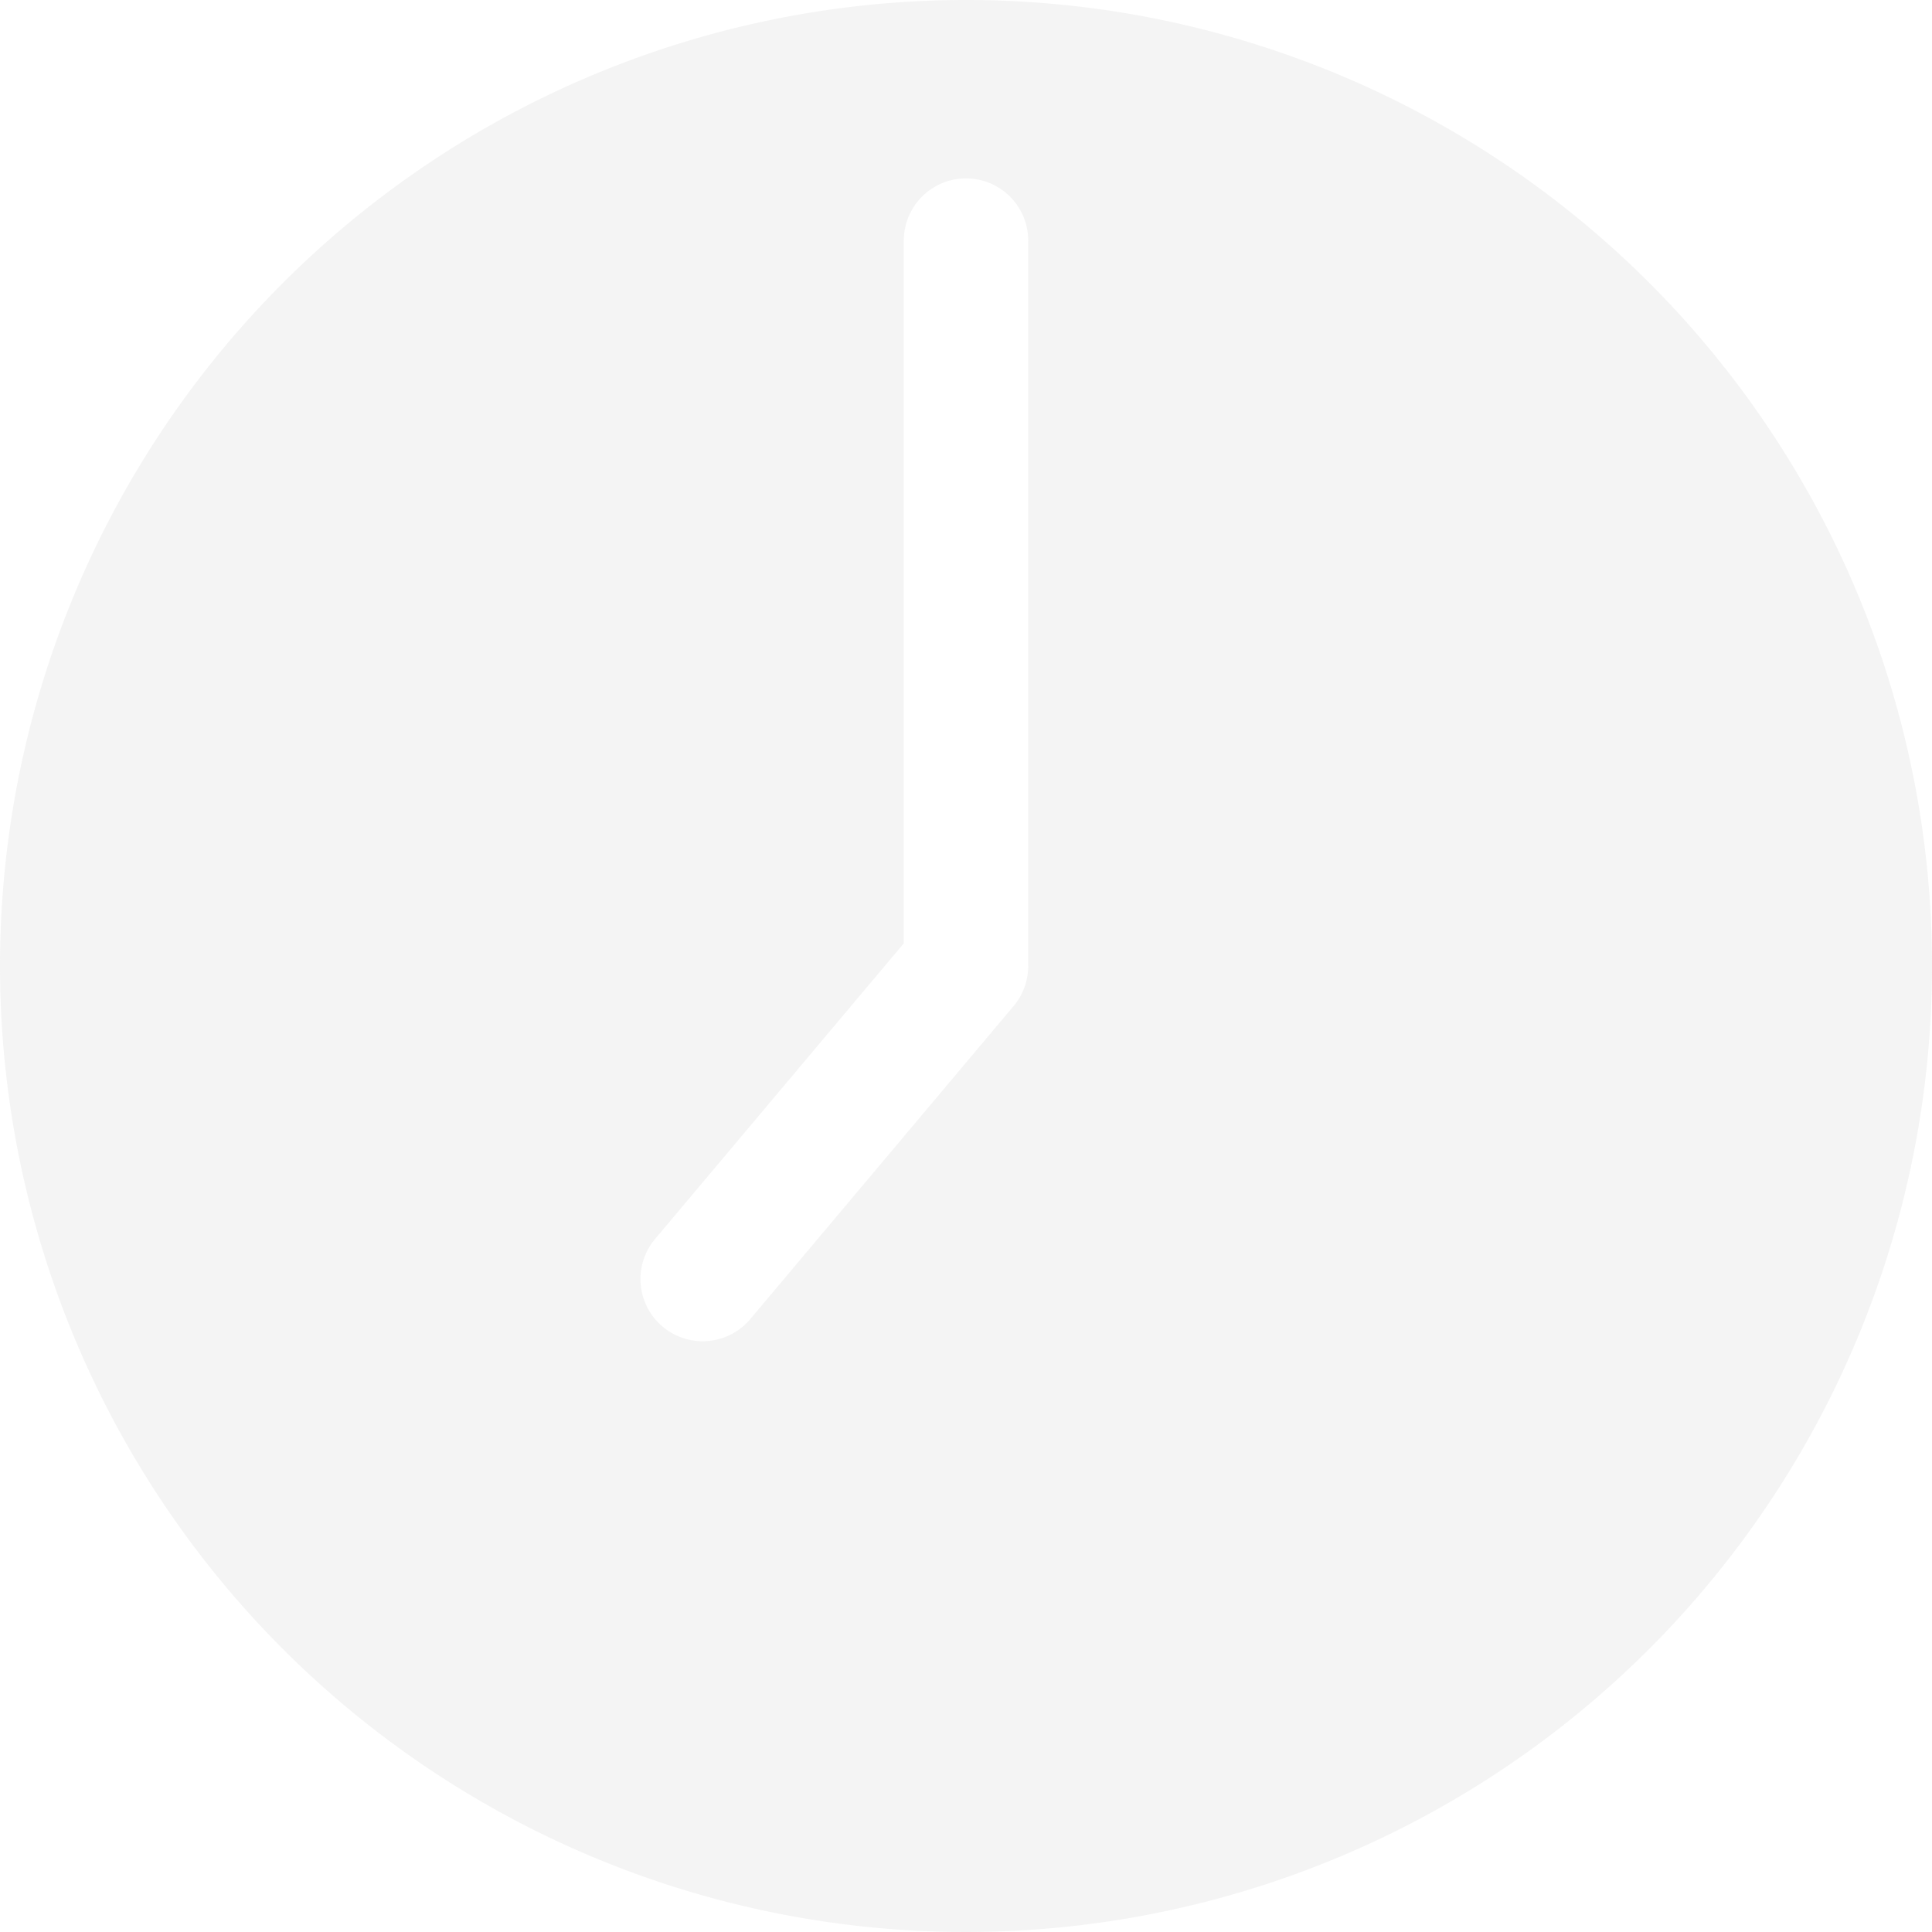 <svg id="Reminders_Icon" data-name="Reminders Icon" xmlns="http://www.w3.org/2000/svg" width="82" height="82" viewBox="0 0 82 82">
  <g id="Group_20" data-name="Group 20">
    <path id="Path_8" data-name="Path 8" d="M41,0A41,41,0,1,0,82,41,40.977,40.977,0,0,0,41,0Zm2.02,42.7L31.844,55.986a2.639,2.639,0,1,1-4.04-3.4L38.361,40.037V10.211a2.639,2.639,0,1,1,5.279,0V41h0A2.64,2.64,0,0,1,43.02,42.7Z" fill="rgba(222,222,222,0.33)"/>
  </g>
</svg>
